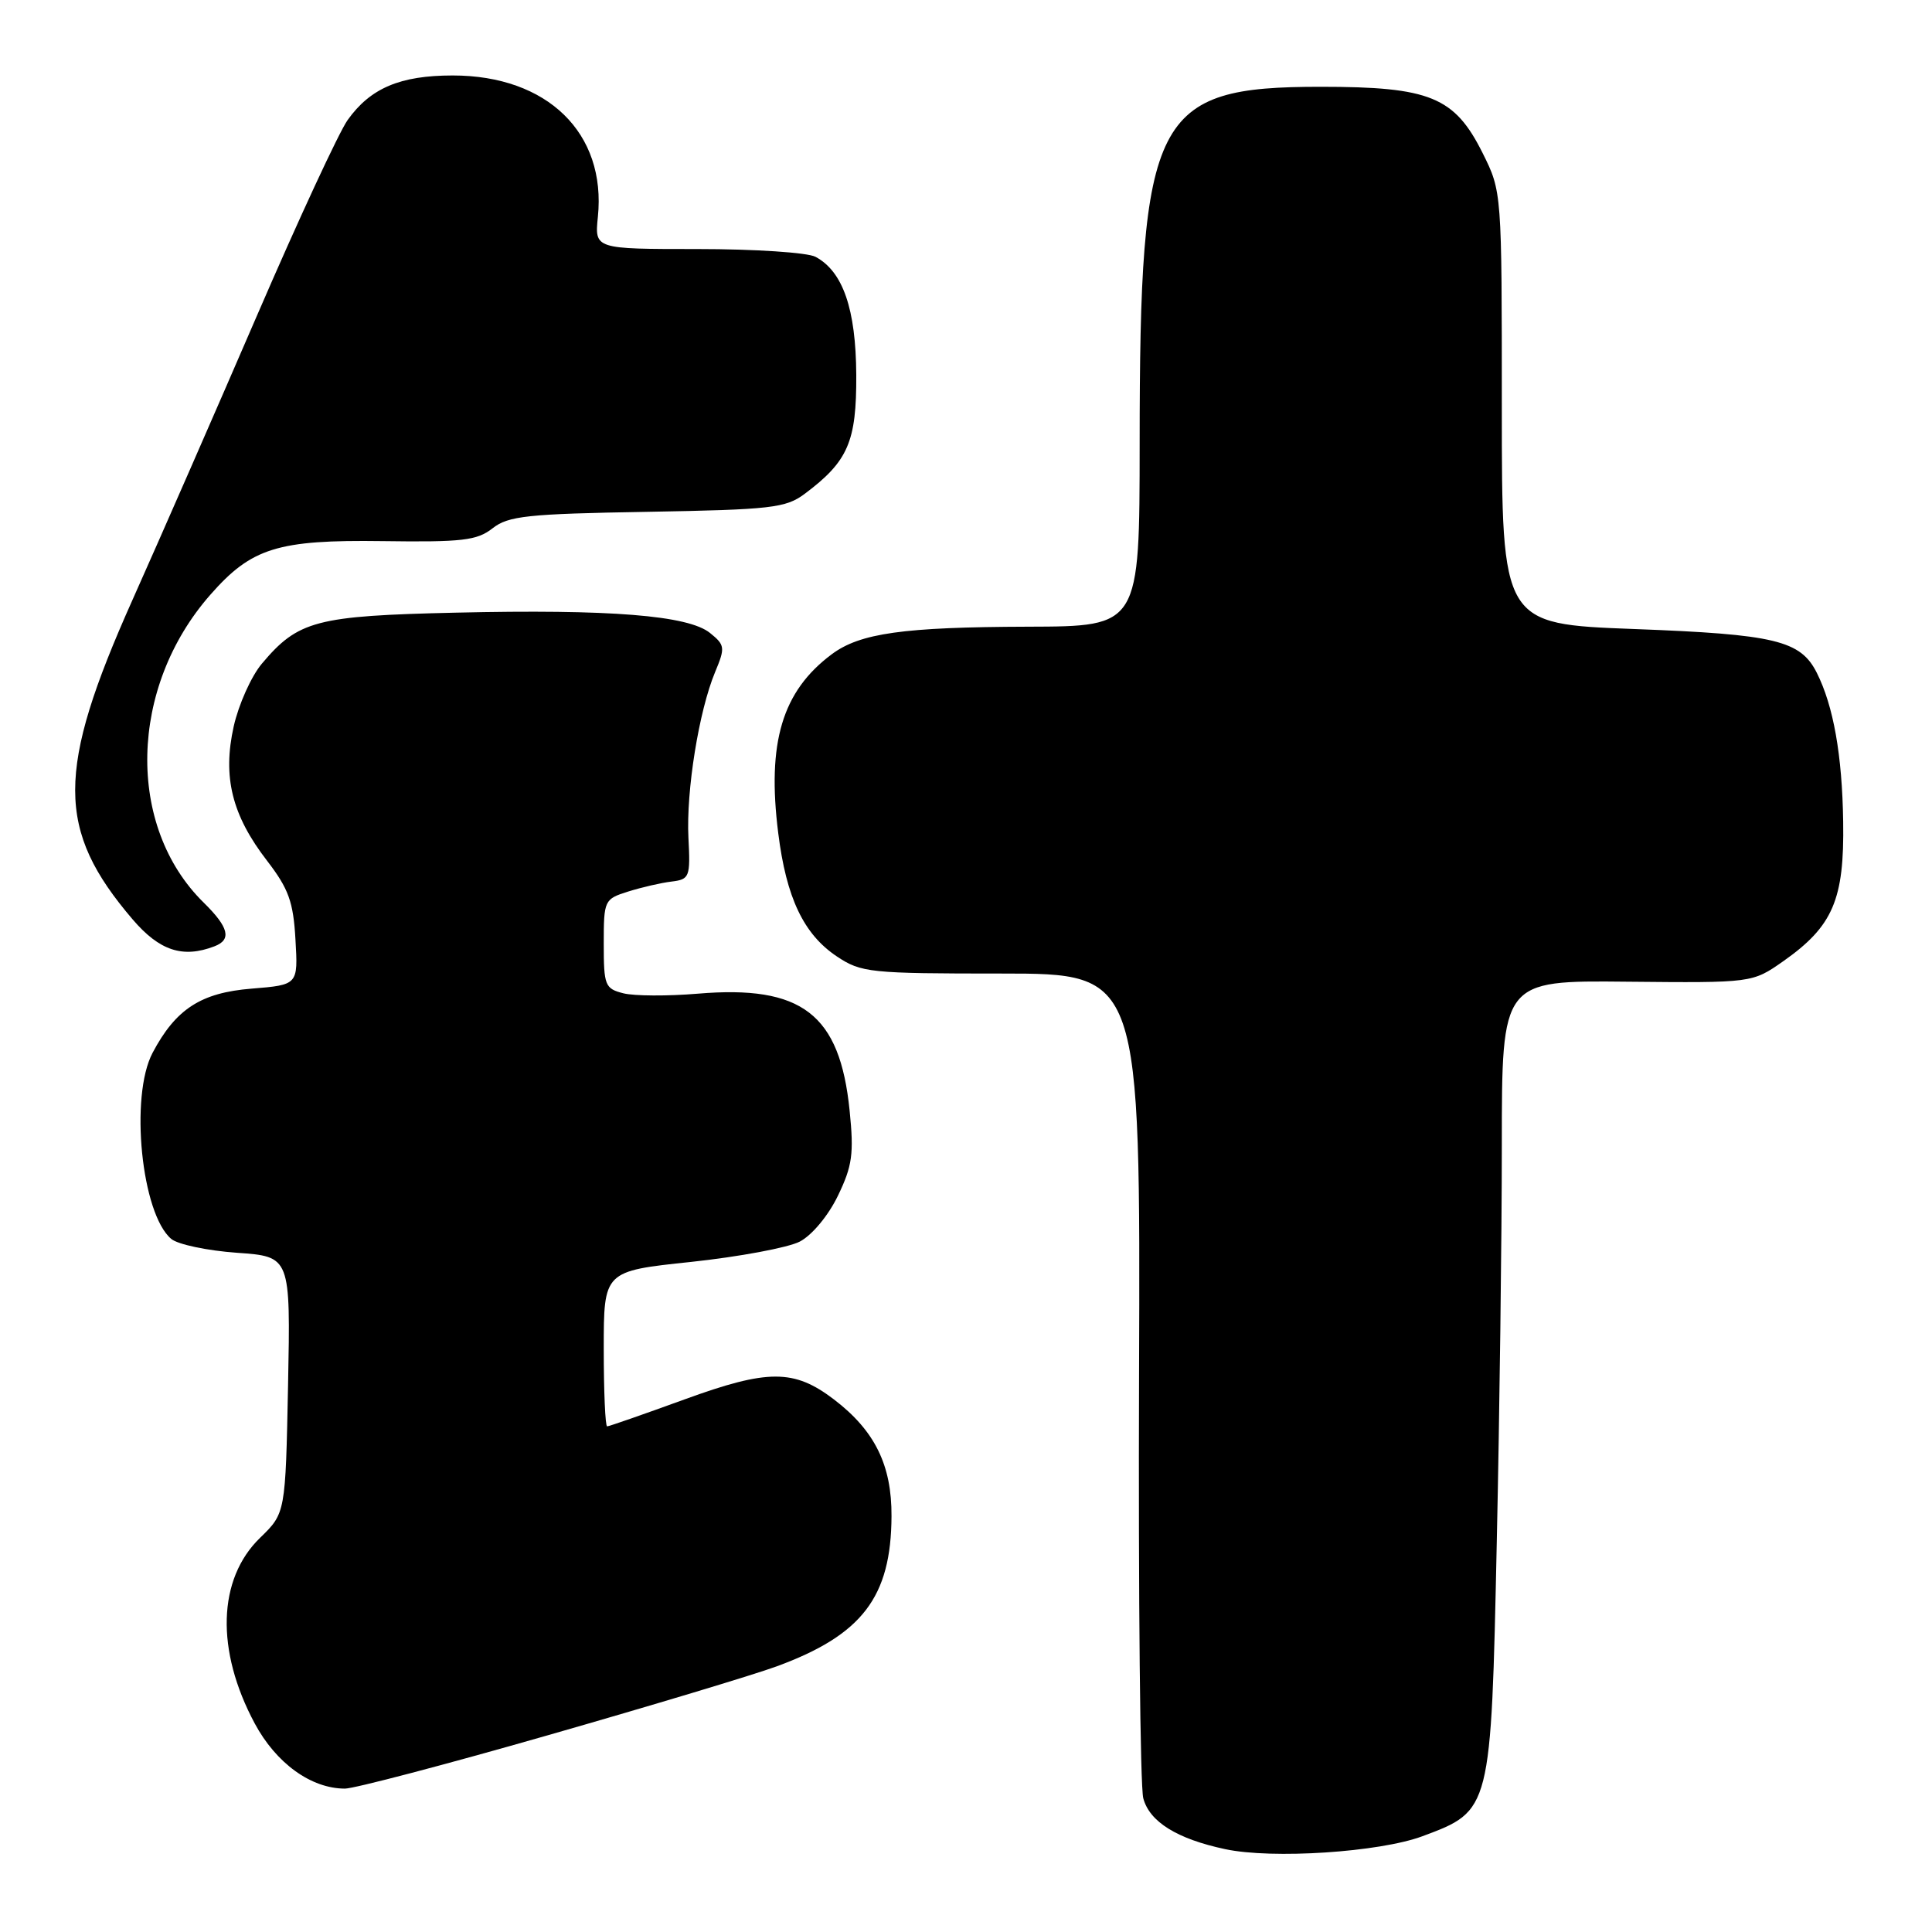 <?xml version="1.0" encoding="UTF-8" standalone="no"?>
<!DOCTYPE svg PUBLIC "-//W3C//DTD SVG 1.1//EN" "http://www.w3.org/Graphics/SVG/1.1/DTD/svg11.dtd" >
<svg xmlns="http://www.w3.org/2000/svg" xmlns:xlink="http://www.w3.org/1999/xlink" version="1.1" viewBox="0 0 256 256">
 <g >
 <path fill="currentColor"
d=" M 188.48 243.31 C 197.58 239.92 197.57 239.96 198.33 204.34 C 198.70 187.38 199.00 163.69 199.00 151.71 C 199.00 129.91 199.00 129.91 215.60 130.08 C 232.19 130.24 232.19 130.24 236.30 127.36 C 242.88 122.73 244.39 119.20 244.23 108.88 C 244.10 100.06 242.94 93.54 240.74 89.16 C 238.58 84.86 235.22 84.05 216.56 83.35 C 199.00 82.69 199.00 82.69 199.00 54.04 C 199.00 25.39 199.00 25.39 196.46 20.29 C 192.74 12.83 189.48 11.50 175.00 11.50 C 152.88 11.50 151.02 15.16 151.01 58.75 C 151.00 83.00 151.00 83.00 136.25 83.04 C 119.68 83.09 113.96 83.89 110.20 86.70 C 103.64 91.60 101.61 98.39 103.12 110.39 C 104.19 118.97 106.49 123.80 110.90 126.74 C 114.12 128.88 115.25 129.00 132.71 129.00 C 151.12 129.00 151.12 129.00 150.93 182.25 C 150.83 211.54 151.08 236.75 151.49 238.28 C 152.32 241.40 155.96 243.66 162.33 245.02 C 168.59 246.36 182.77 245.43 188.48 243.31 Z  M 72.63 229.92 C 86.21 226.03 99.84 221.93 102.92 220.80 C 114.24 216.64 118.08 211.62 118.13 200.91 C 118.17 194.13 115.91 189.56 110.50 185.43 C 105.21 181.40 101.76 181.40 90.70 185.43 C 85.31 187.39 80.70 189.00 80.45 189.00 C 80.20 189.00 80.00 184.37 80.00 178.72 C 80.00 168.43 80.00 168.43 91.57 167.21 C 97.94 166.53 104.42 165.32 105.97 164.52 C 107.59 163.68 109.75 161.09 111.03 158.44 C 112.94 154.49 113.16 152.88 112.58 147.17 C 111.29 134.36 106.27 130.50 92.43 131.67 C 88.47 132.00 84.05 131.98 82.61 131.62 C 80.16 131.00 80.00 130.59 80.00 125.06 C 80.00 119.27 80.07 119.13 83.25 118.13 C 85.04 117.57 87.62 116.97 89.00 116.81 C 91.37 116.52 91.49 116.21 91.22 111.00 C 90.91 104.77 92.61 94.19 94.76 89.04 C 96.11 85.81 96.06 85.47 94.09 83.88 C 91.21 81.54 80.87 80.71 60.40 81.18 C 41.89 81.60 39.51 82.22 34.69 87.95 C 33.29 89.62 31.62 93.35 30.97 96.24 C 29.47 102.95 30.73 108.03 35.40 114.07 C 38.24 117.77 38.87 119.49 39.15 124.50 C 39.50 130.50 39.50 130.50 33.33 131.00 C 26.62 131.54 23.29 133.70 20.22 139.50 C 17.17 145.27 18.74 160.87 22.70 164.17 C 23.58 164.90 27.49 165.72 31.40 166.00 C 38.50 166.50 38.50 166.50 38.17 183.50 C 37.83 200.50 37.83 200.50 34.46 203.77 C 28.83 209.23 28.56 218.68 33.75 228.36 C 36.58 233.64 41.22 237.00 45.71 237.00 C 46.92 237.00 59.04 233.82 72.63 229.92 Z  M 28.42 125.39 C 30.73 124.51 30.32 122.87 26.99 119.60 C 16.69 109.49 17.08 91.09 27.86 78.82 C 33.32 72.59 36.80 71.51 50.69 71.70 C 61.26 71.85 63.21 71.62 65.27 70.00 C 67.36 68.36 69.87 68.09 85.76 67.82 C 102.20 67.53 104.11 67.31 106.62 65.44 C 112.38 61.13 113.50 58.54 113.46 49.68 C 113.41 40.95 111.70 35.98 108.06 34.03 C 107.00 33.46 99.98 33.00 92.46 33.00 C 78.79 33.00 78.79 33.00 79.22 28.75 C 80.36 17.63 72.53 10.00 59.99 10.00 C 53.02 10.00 49.08 11.67 46.06 15.91 C 44.91 17.53 39.53 29.13 34.11 41.68 C 28.69 54.23 21.24 71.25 17.55 79.50 C 7.42 102.16 7.43 109.96 17.58 121.83 C 21.14 125.99 24.23 127.00 28.42 125.39 Z "/>
</g>
</svg>